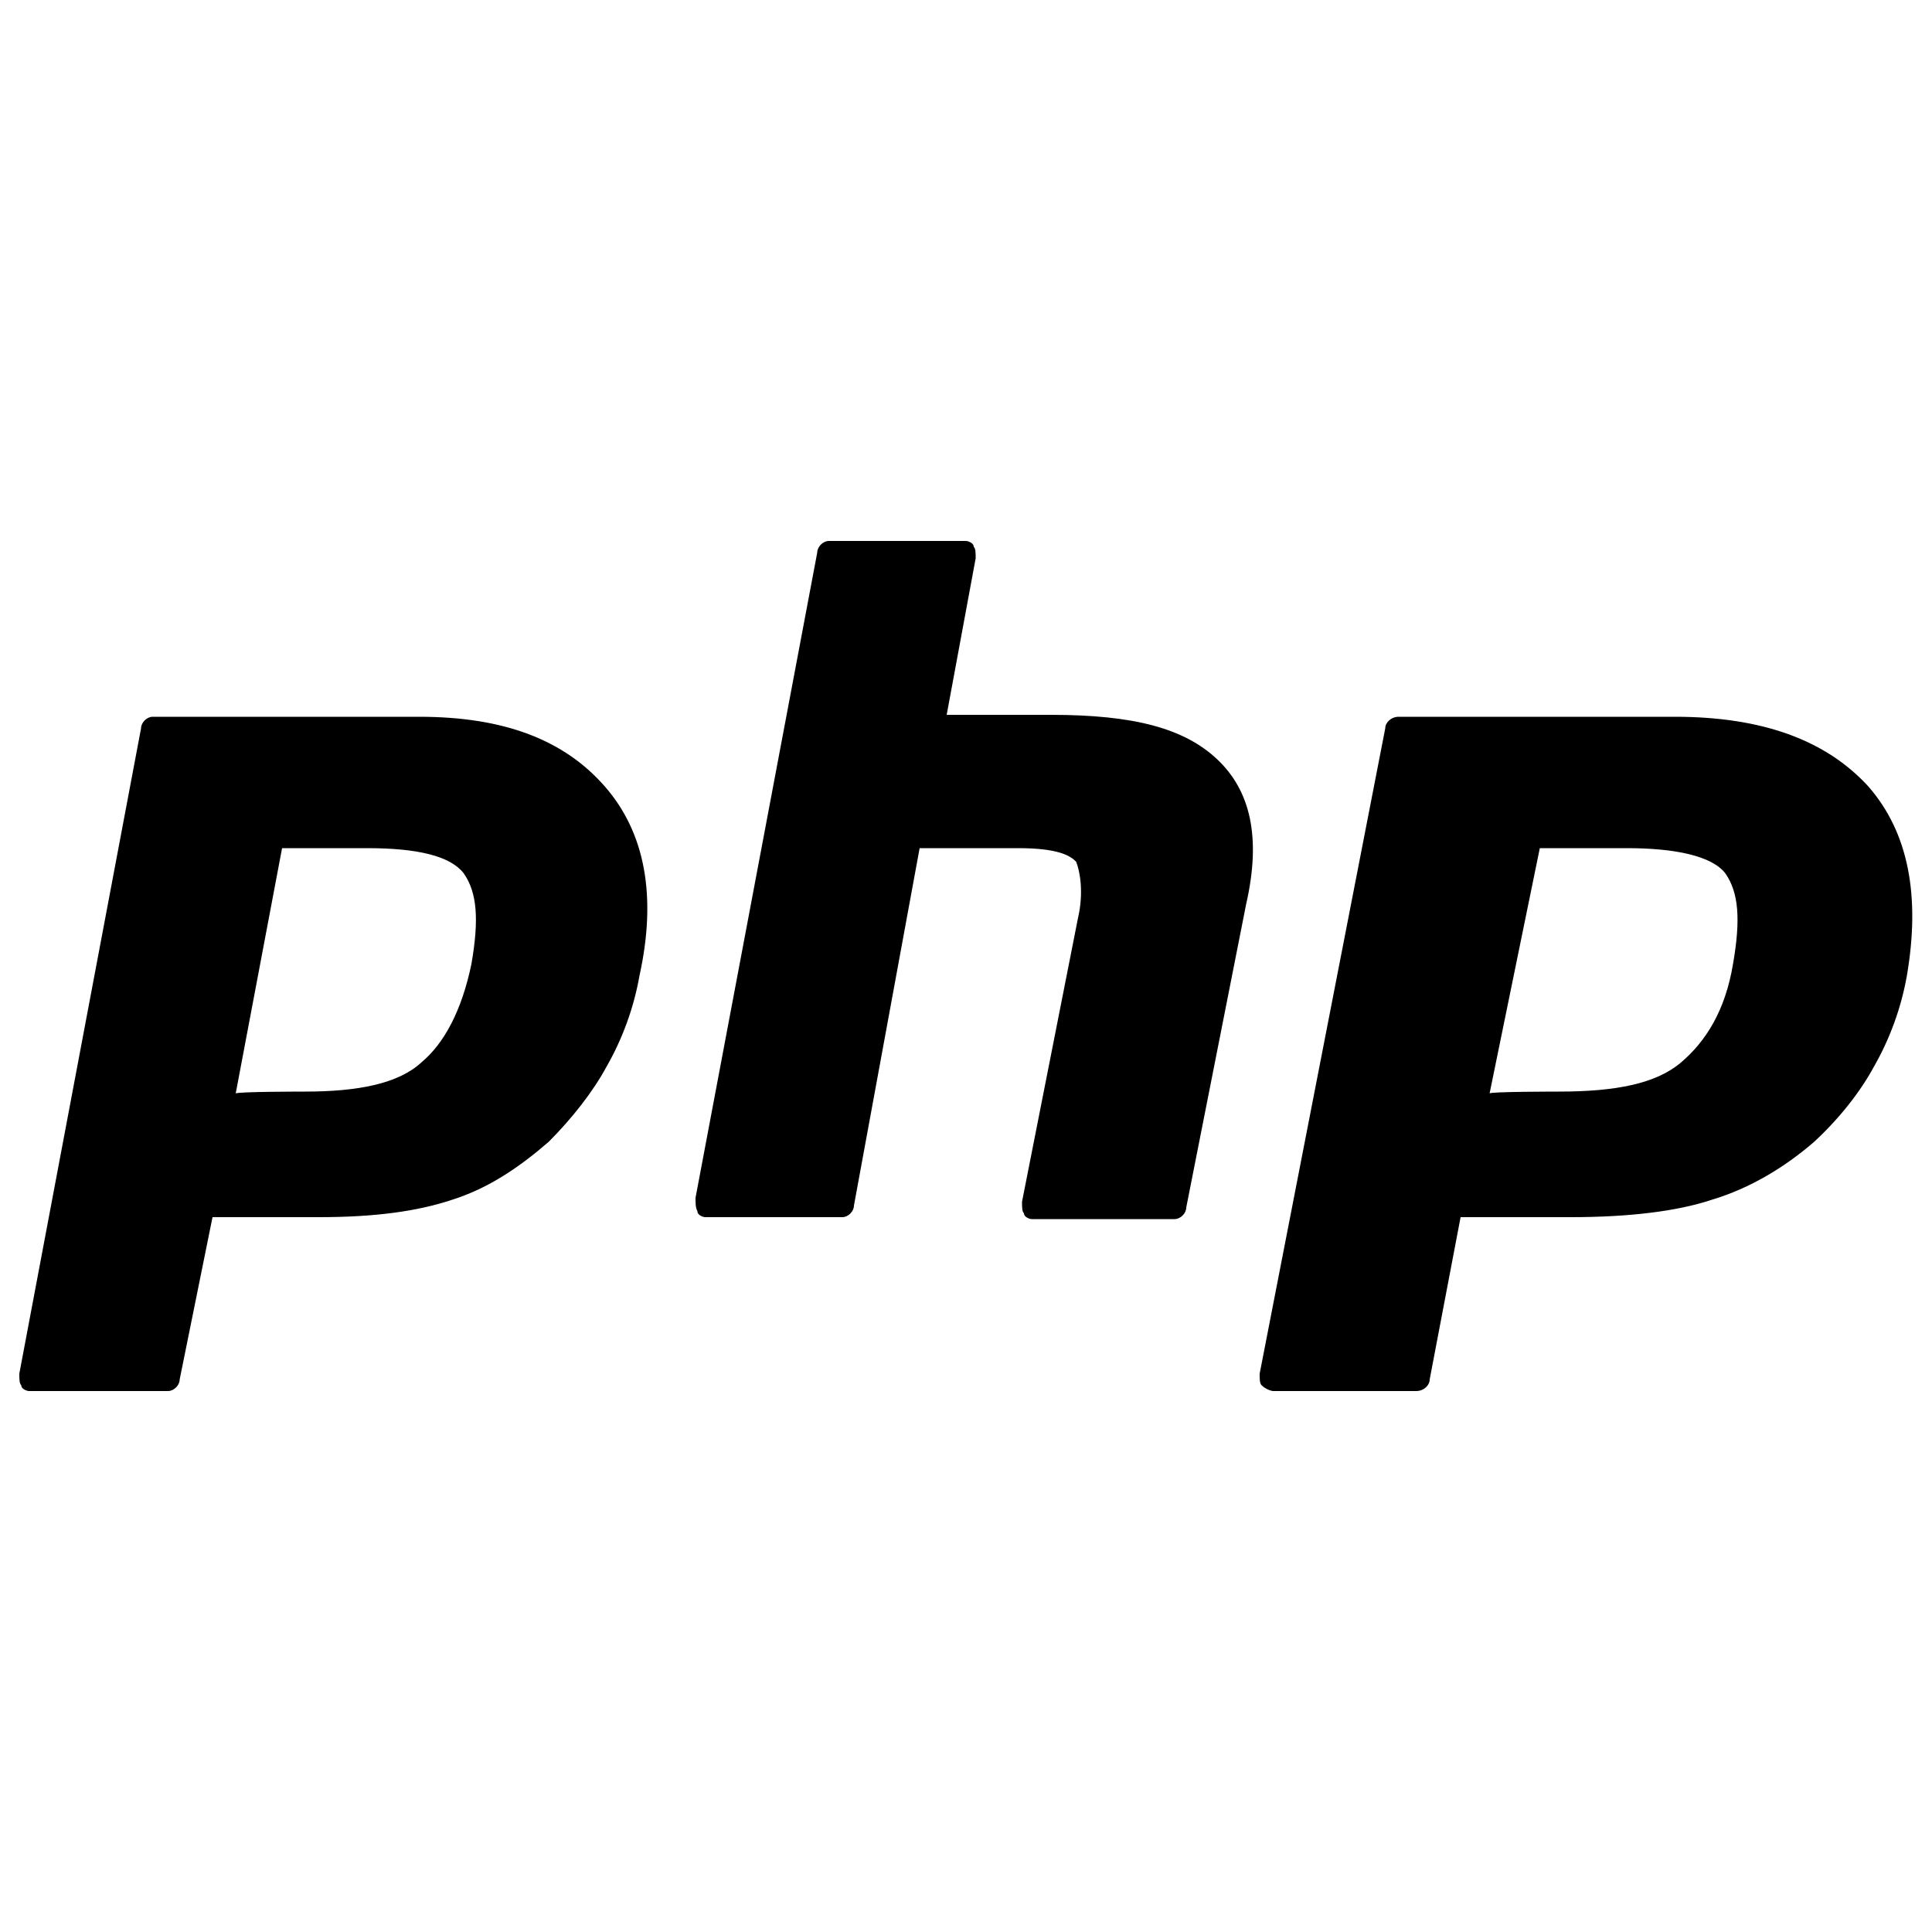 <svg xmlns="http://www.w3.org/2000/svg" viewBox="0 0 100 100"><path d="M15.8 56.5c2.7 0 4.8-.4 6-1.5 1.2-1 2.1-2.7 2.6-5.1.4-2.3.3-3.7-.4-4.7-.7-.9-2.4-1.3-5-1.3h-4.4l-2.4 12.7c0-.1 3.6-.1 3.6-.1zM1.5 72c-.1 0-.4-.1-.4-.3-.1-.1-.1-.3-.1-.6l6.3-33.4c0-.3.3-.6.6-.6h13.8c4.4 0 7.5 1.2 9.6 3.6 2.1 2.4 2.7 5.7 1.8 9.8-.3 1.7-.9 3.3-1.7 4.7-.7 1.3-1.8 2.7-3 3.9-1.5 1.3-3.1 2.4-5 3-1.8.6-4 .9-6.9.9H11l-1.7 8.4c0 .3-.3.6-.6.6H1.5zm51.9-8.9c-.1 0-.4-.1-.4-.3-.1-.1-.1-.3-.1-.6l2.9-14.7c.3-1.3.1-2.4-.1-2.9-.3-.3-.9-.7-3-.7h-5.1l-3.4 18.5c0 .3-.3.6-.6.6h-7.1c-.1 0-.4-.1-.4-.3-.1-.2-.1-.4-.1-.7l6.3-33.4c0-.3.3-.6.6-.6H50c.1 0 .4.1.4.3.1.1.1.3.1.6L49 37h5.4c4.3 0 6.9.7 8.6 2.3 1.7 1.6 2.3 4 1.5 7.5l-3.1 15.7c0 .3-.3.6-.6.6h-7.4c0-.1 0 0 0 0zm27.3-6.6c2.9 0 5-.4 6.3-1.5s2.3-2.7 2.7-5.1c.4-2.3.3-3.7-.4-4.7-.7-.9-2.6-1.3-5.1-1.3h-4.5l-2.6 12.7c-.1-.1 3.6-.1 3.6-.1zM65.9 72c-.1 0-.4-.1-.6-.3-.1-.1-.1-.3-.1-.6l6.5-33.4c0-.3.3-.6.7-.6h14.3c4.5 0 7.8 1.2 10 3.6 2.1 2.4 2.7 5.7 2 9.8-.3 1.7-.9 3.3-1.7 4.7-.7 1.3-1.8 2.7-3.1 3.9-1.5 1.3-3.3 2.4-5.3 3-1.8.6-4.3.9-7.3.9h-5.7L74 71.4c0 .3-.3.6-.7.6h-7.4z" fill="currentColor"/></svg>
